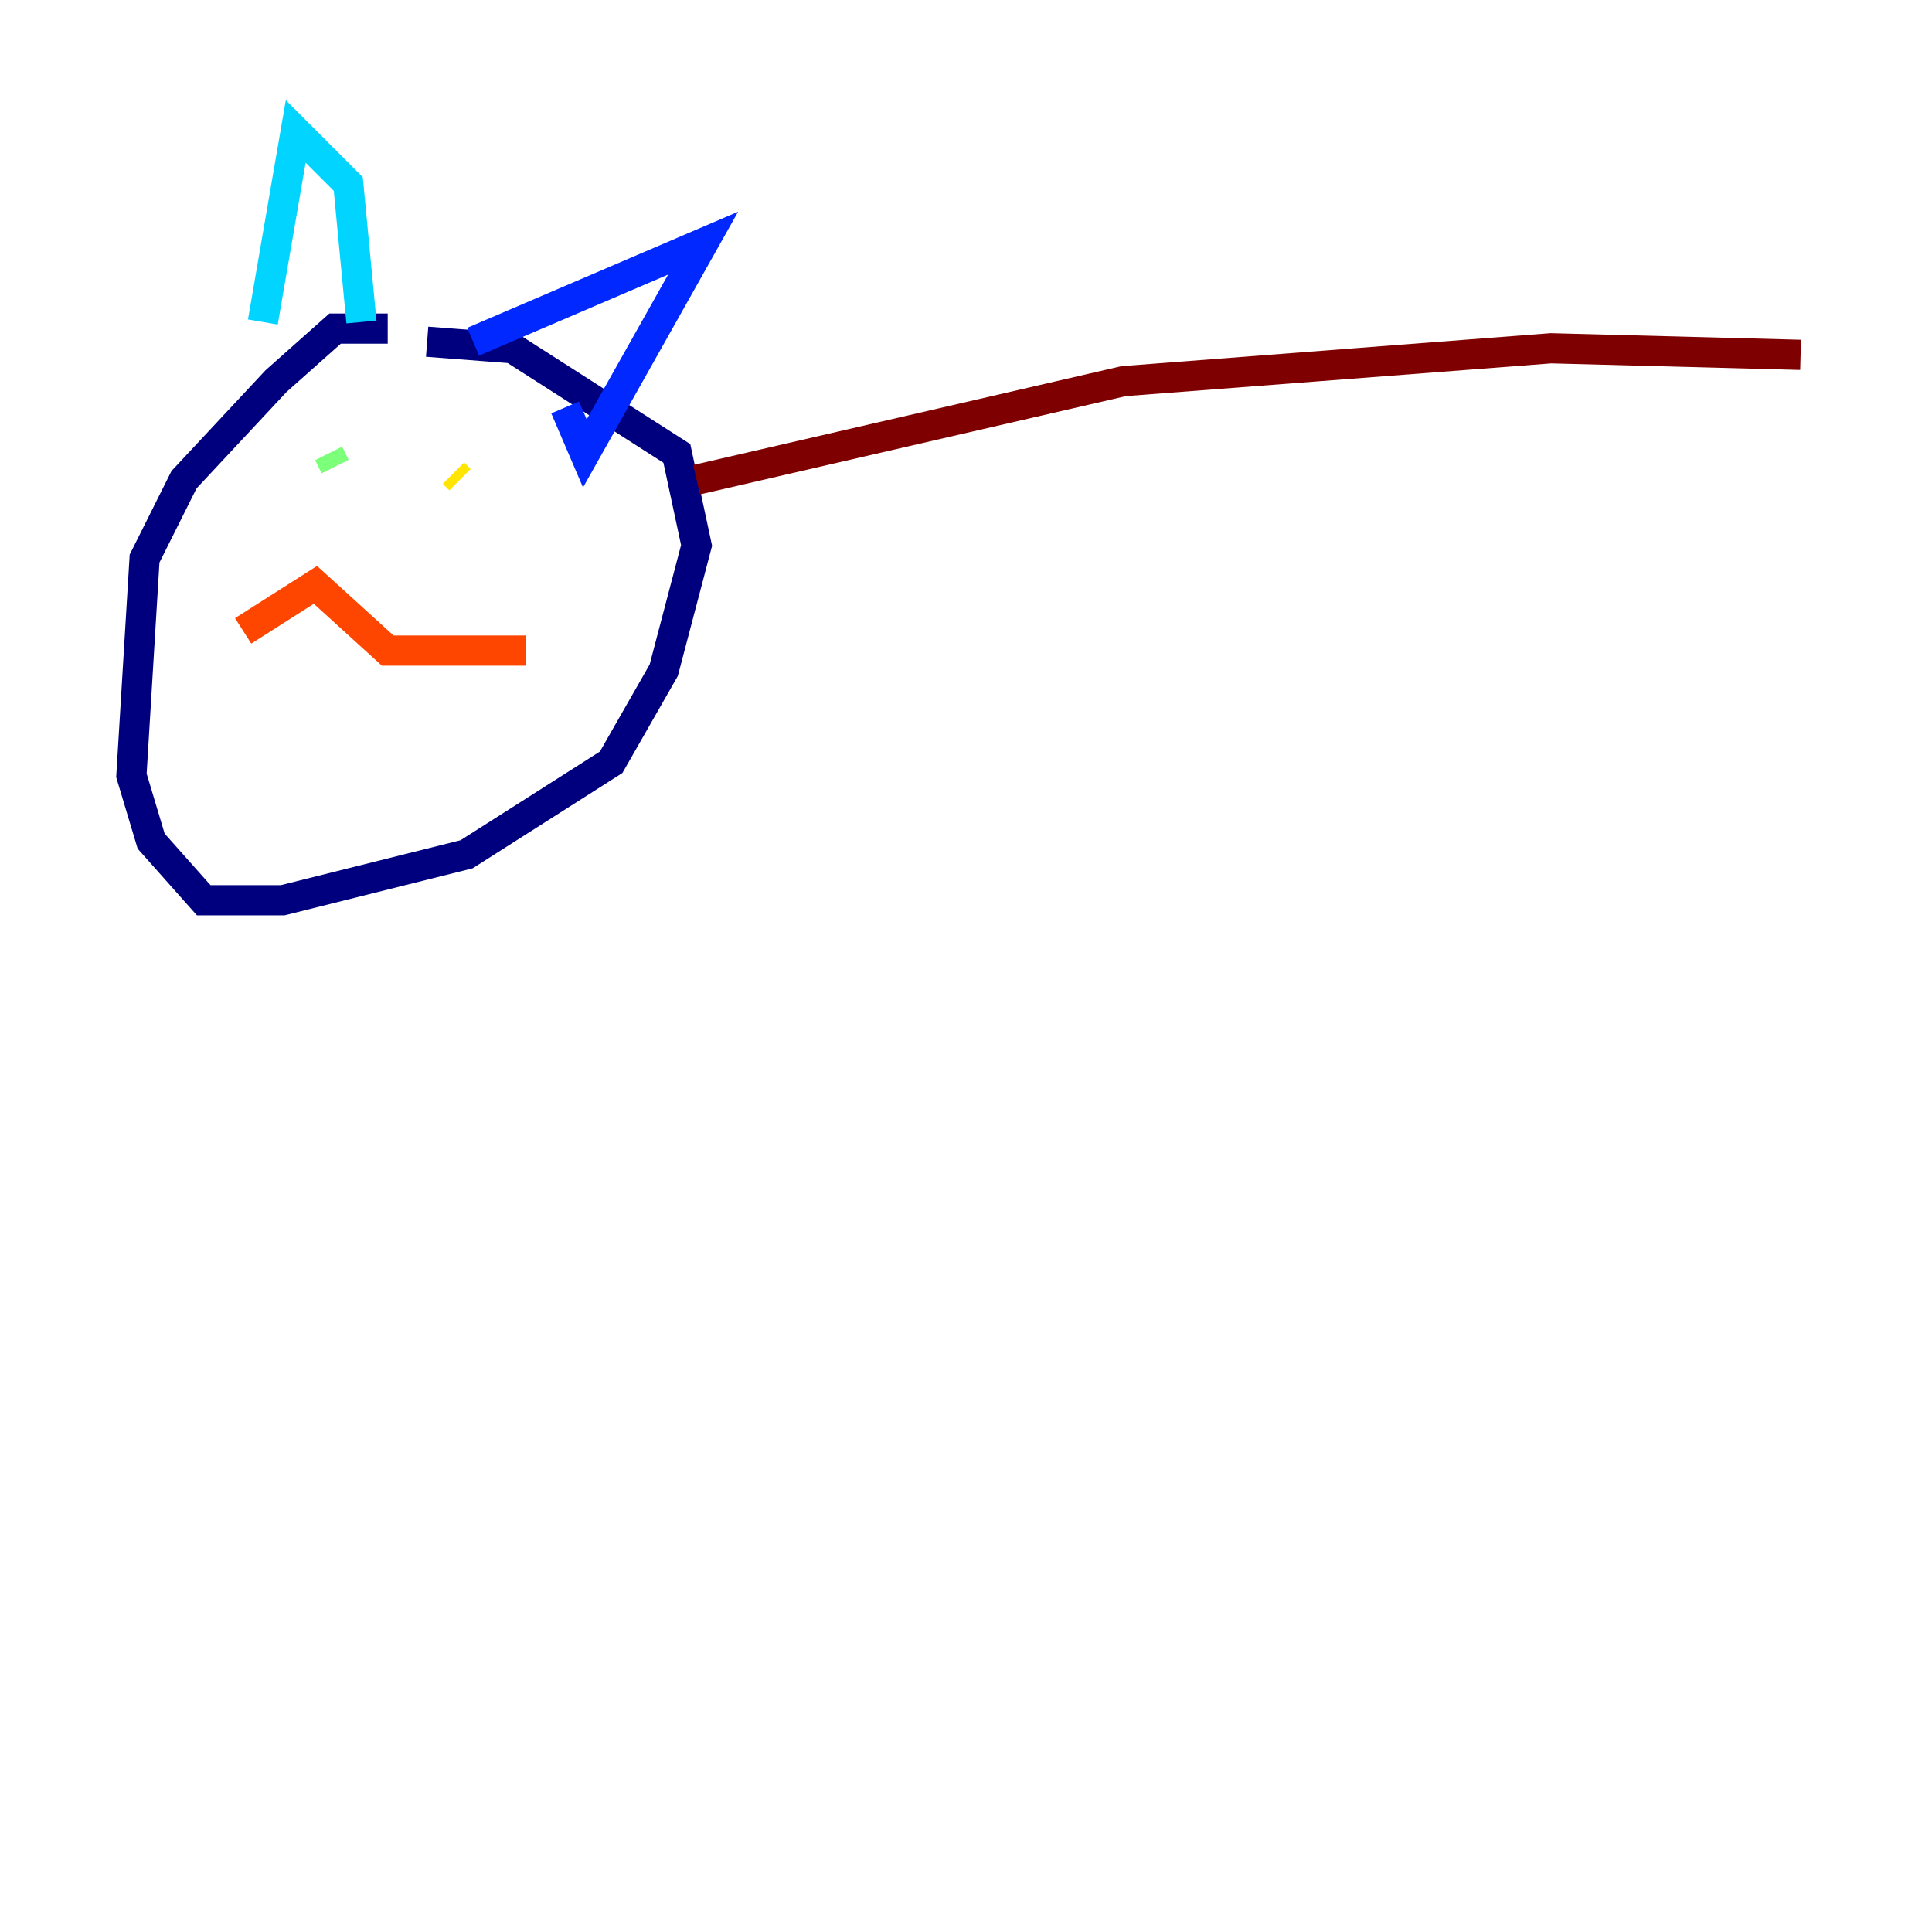 <?xml version="1.0" encoding="utf-8" ?>
<svg baseProfile="tiny" height="128" version="1.2" viewBox="0,0,128,128" width="128" xmlns="http://www.w3.org/2000/svg" xmlns:ev="http://www.w3.org/2001/xml-events" xmlns:xlink="http://www.w3.org/1999/xlink"><defs /><polyline fill="none" points="25.687,21.769 22.204,21.769 18.286,25.252 12.191,31.782 9.578,37.007 8.707,51.374 10.014,55.728 13.497,59.646 18.721,59.646 30.912,56.599 40.49,50.503 43.973,44.408 46.15,36.136 44.843,30.041 33.959,23.075 28.299,22.64" stroke="#00007f" stroke-width="2" /><polyline fill="none" points="31.347,22.64 46.585,16.109 38.748,30.041 37.442,26.993" stroke="#0028ff" stroke-width="2" /><polyline fill="none" points="17.415,21.333 19.592,8.707 23.075,12.191 23.946,21.333" stroke="#00d4ff" stroke-width="2" /><polyline fill="none" points="21.769,30.041 22.204,30.912" stroke="#7cff79" stroke-width="2" /><polyline fill="none" points="30.041,31.347 30.476,31.782" stroke="#ffe500" stroke-width="2" /><polyline fill="none" points="16.109,41.796 20.898,38.748 25.687,43.102 34.83,43.102" stroke="#ff4600" stroke-width="2" /><polyline fill="none" points="46.15,31.782 74.449,25.252 102.748,23.075 119.293,23.51" stroke="#7f0000" stroke-width="2" /></svg>